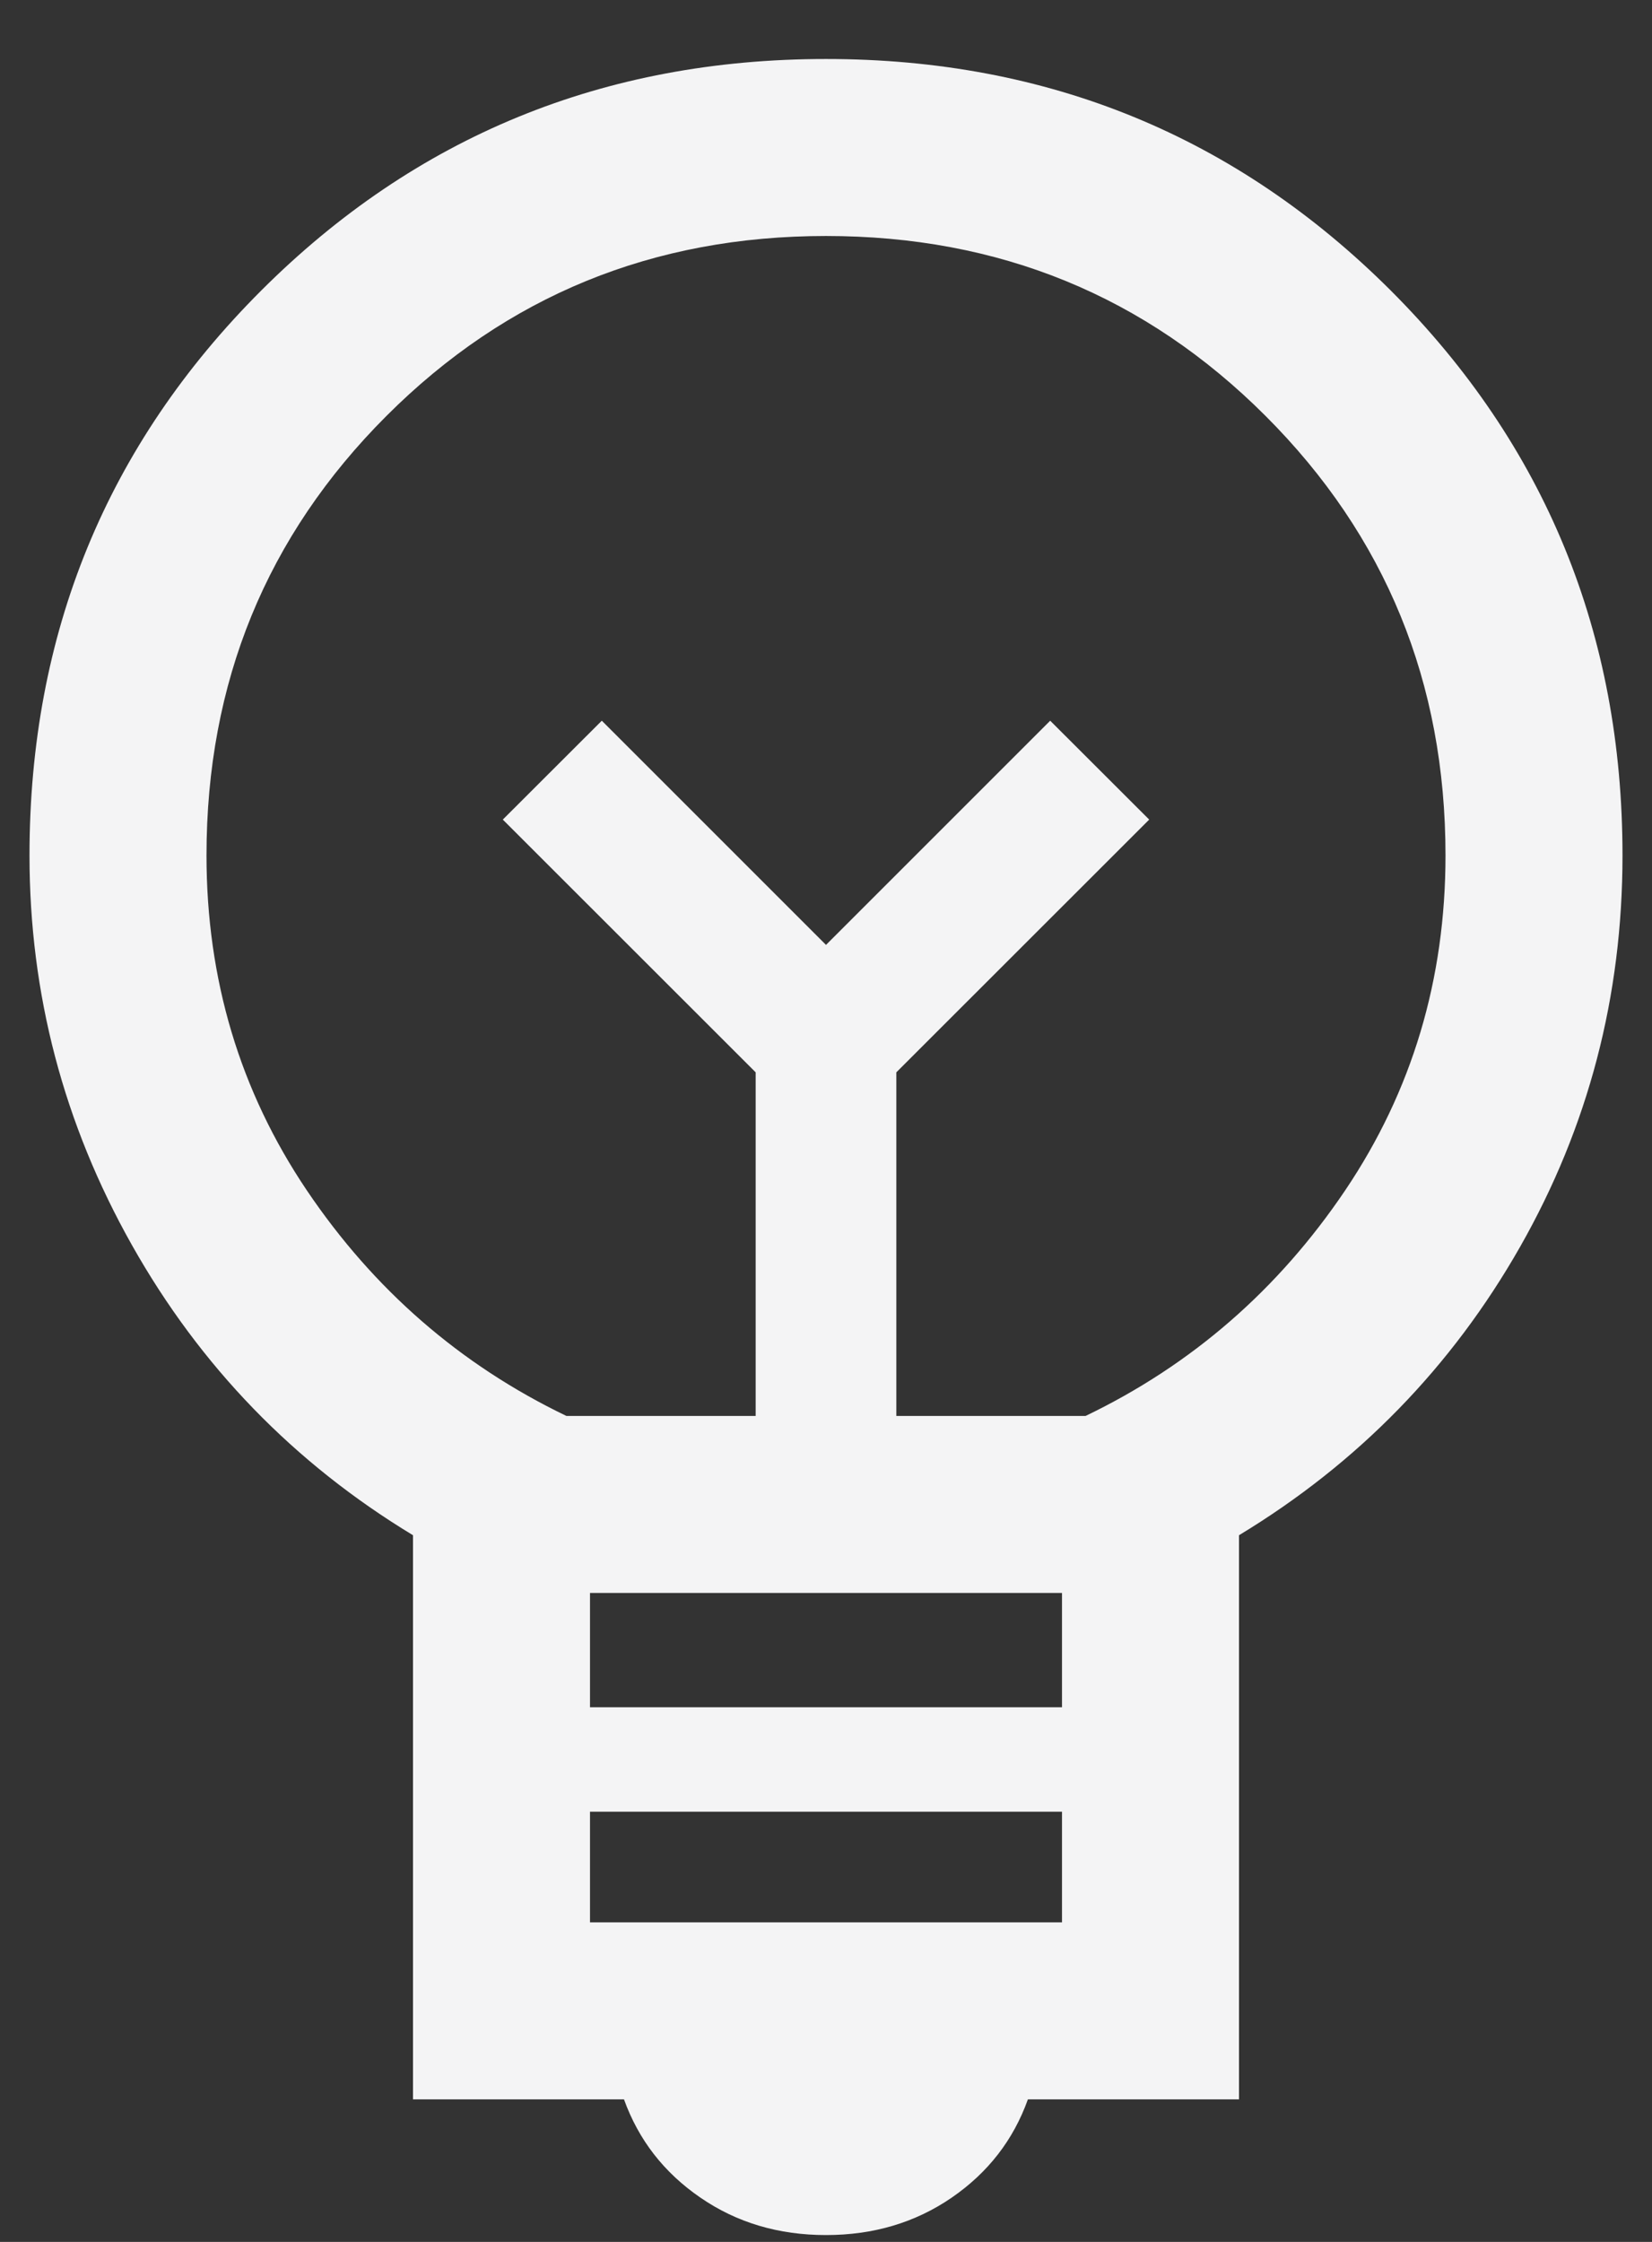 <svg width="14" height="19" viewBox="0 0 14 19" fill="none" xmlns="http://www.w3.org/2000/svg">
<rect x="0" y="0" width="14" height="19" fill="#333333" stroke="none"/>
<path d="M7 18.942C6.599 18.942 6.244 18.837 5.936 18.625C5.627 18.413 5.412 18.136 5.288 17.792H3.5V13.011C2.491 12.4 1.697 11.58 1.118 10.552C0.539 9.524 0.25 8.423 0.25 7.25C0.25 5.368 0.904 3.772 2.213 2.463C3.522 1.155 5.118 0.5 7 0.5C8.882 0.5 10.477 1.155 11.787 2.463C13.095 3.772 13.75 5.368 13.75 7.25C13.75 8.444 13.461 9.549 12.882 10.567C12.303 11.585 11.509 12.4 10.5 13.011V17.792H8.711C8.588 18.136 8.373 18.413 8.065 18.625C7.756 18.837 7.401 18.942 7 18.942ZM5 16.292H9V15.354H5V16.292ZM5 14.469H9V13.5H5V14.469ZM4.8 12H6.404V9.088L4.261 6.946L5.1 6.108L7 8.008L8.9 6.108L9.739 6.946L7.596 9.088V12H9.2C10.1 11.567 10.833 10.929 11.4 10.088C11.967 9.246 12.25 8.3 12.25 7.25C12.25 5.783 11.742 4.542 10.725 3.525C9.708 2.508 8.467 2 7 2C5.533 2 4.292 2.508 3.275 3.525C2.258 4.542 1.75 5.783 1.75 7.25C1.75 8.3 2.033 9.246 2.6 10.088C3.167 10.929 3.9 11.567 4.8 12Z" fill="#F4F4F5"/>
</svg>
